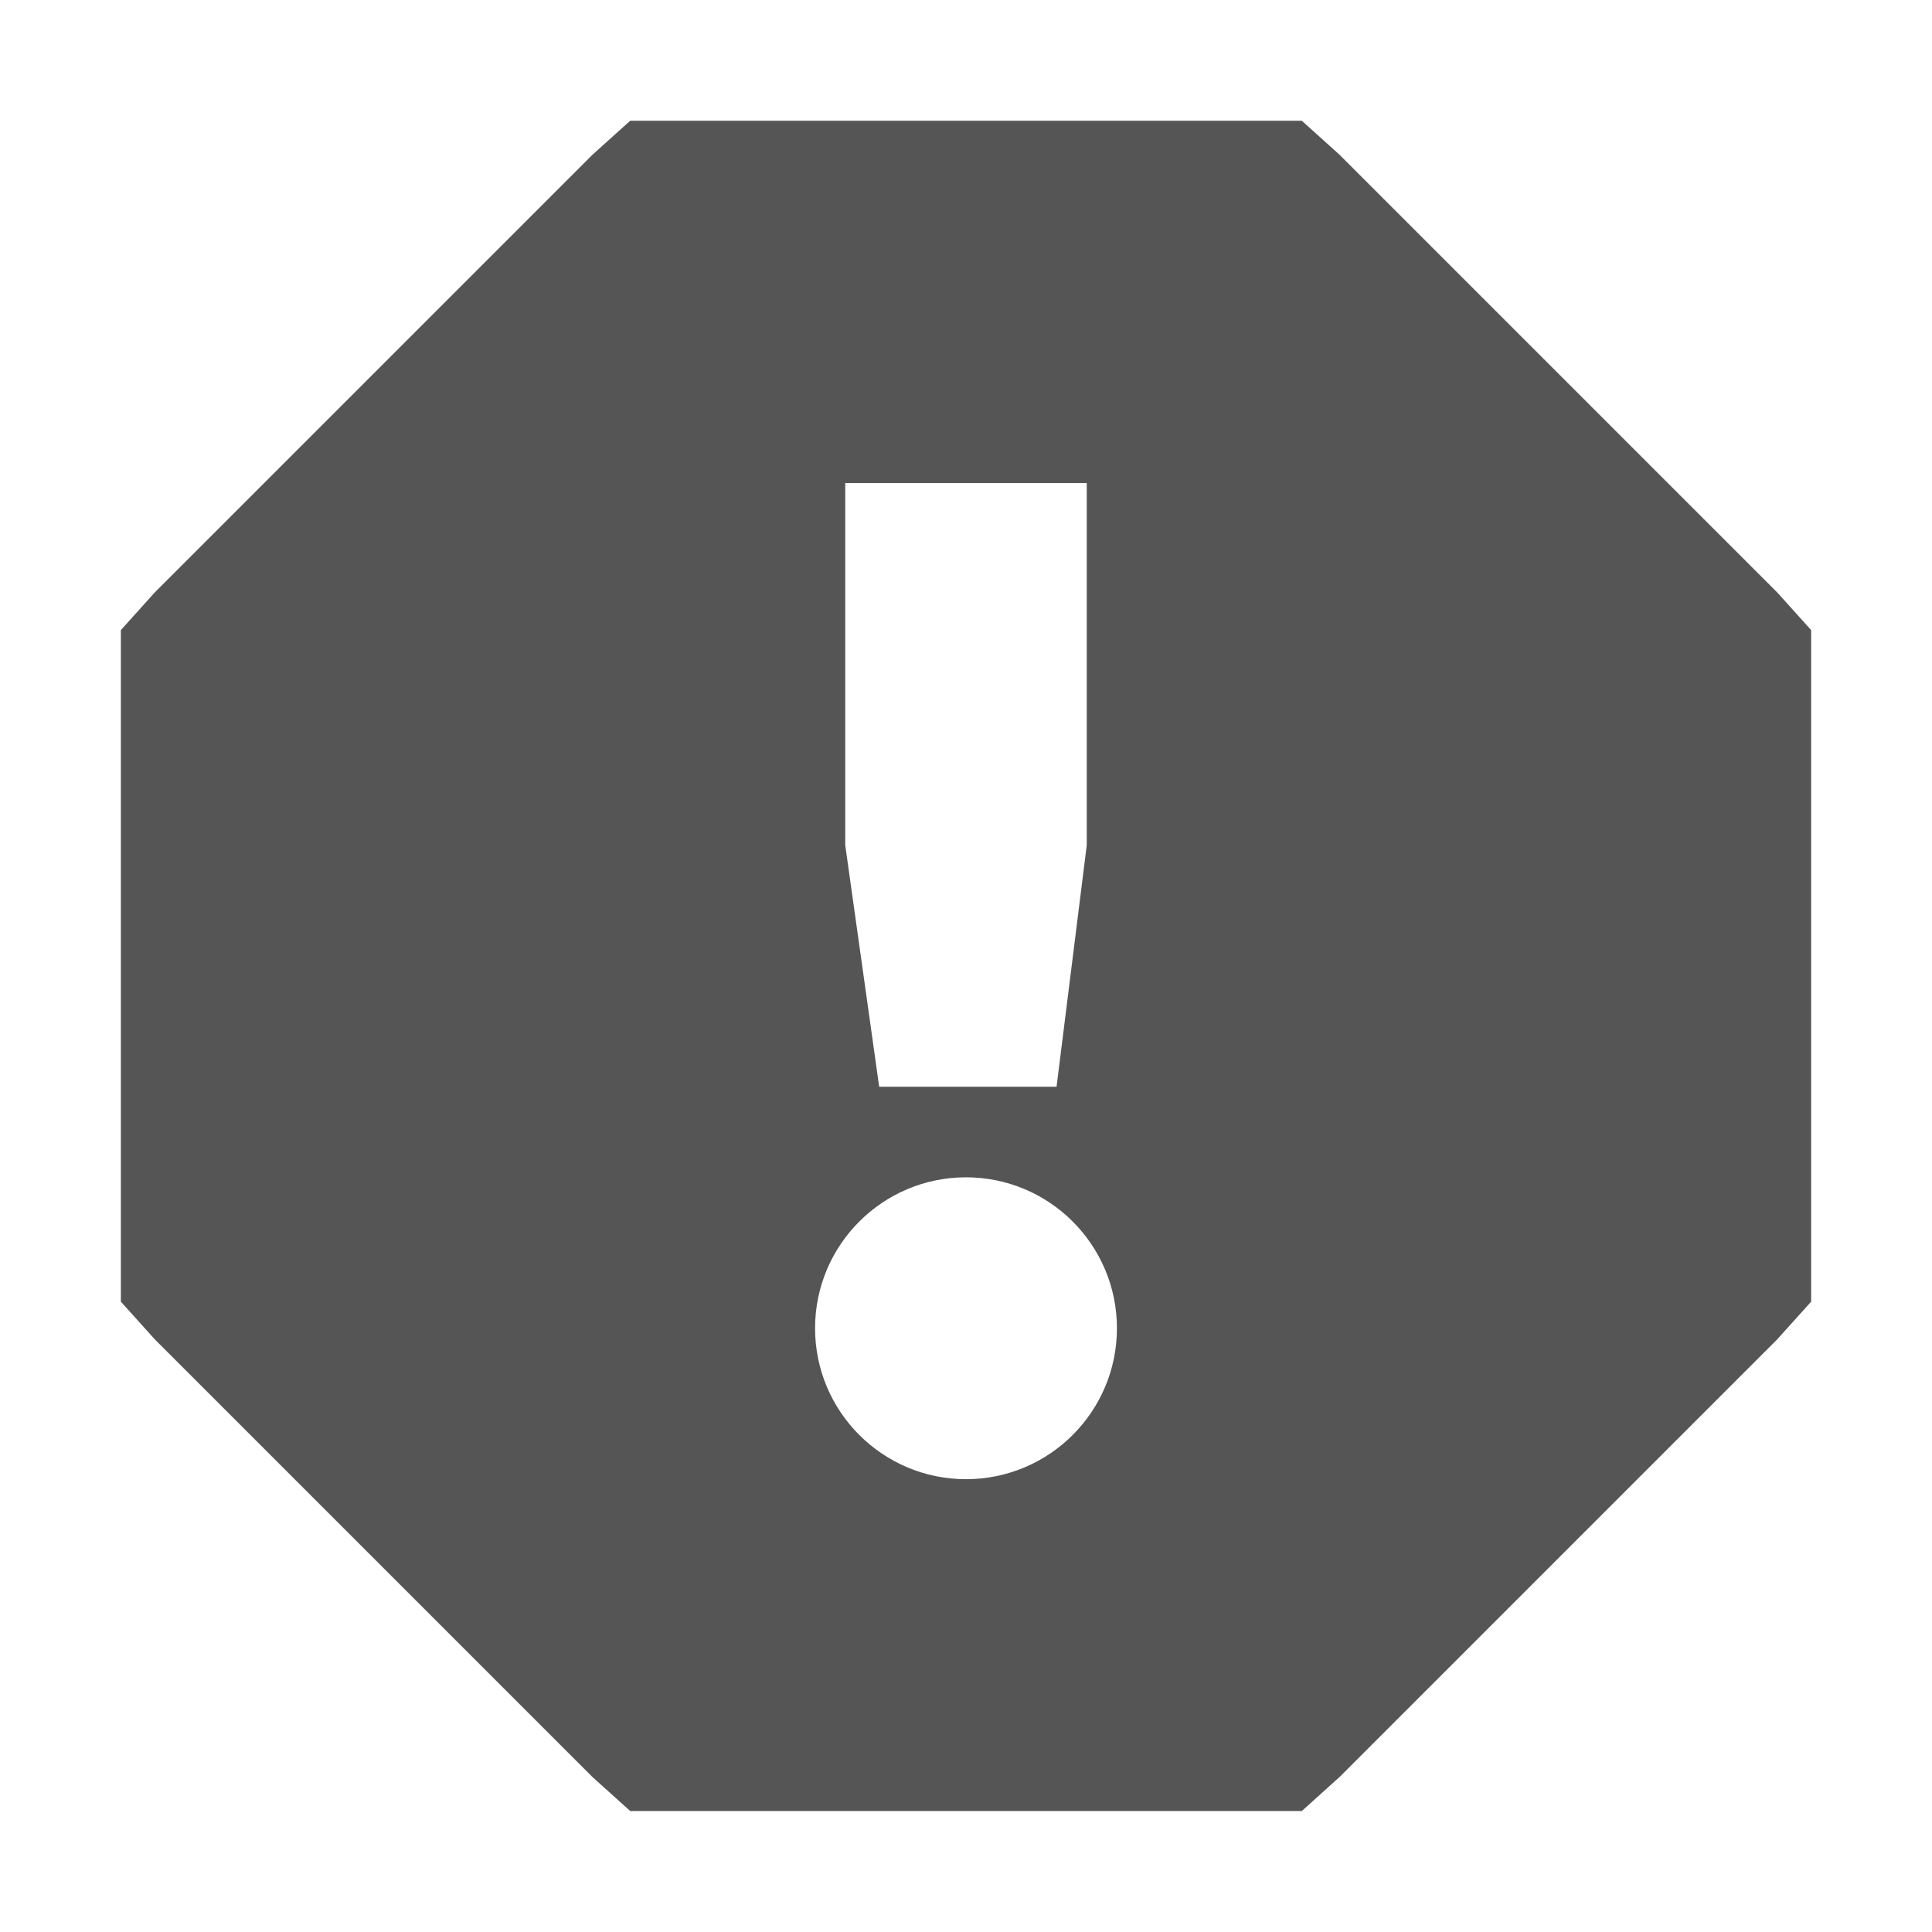 <?xml version='1.0' encoding='UTF-8' standalone='no'?>
<!-- Created with Inkscape (http://www.inkscape.org/) -->

<svg xmlns:cc='http://creativecommons.org/ns#' xmlns:dc='http://purl.org/dc/elements/1.1/' sodipodi:docname='spam-symbolic.svg' inkscape:export-filename='/home/sam/img/source-symbolic.png' inkscape:export-xdpi='270' inkscape:export-ydpi='270' height='16' id='svg7384' xmlns:inkscape='http://www.inkscape.org/namespaces/inkscape' xmlns:osb='http://www.openswatchbook.org/uri/2009/osb' xmlns:rdf='http://www.w3.org/1999/02/22-rdf-syntax-ns#' xmlns:sodipodi='http://sodipodi.sourceforge.net/DTD/sodipodi-0.dtd' style='enable-background:new' xmlns:svg='http://www.w3.org/2000/svg' version='1.1' inkscape:version='0.48.4 r9939' width='16' xmlns='http://www.w3.org/2000/svg'>
  <sodipodi:namedview inkscape:bbox-nodes='true' inkscape:bbox-paths='true' bordercolor='#666666' borderlayer='false' borderopacity='1' inkscape:current-layer='layer12' inkscape:cx='189.28486' inkscape:cy='190.54968' gridtolerance='10' inkscape:guide-bbox='true' guidetolerance='10' id='namedview88' inkscape:object-nodes='true' inkscape:object-paths='true' objecttolerance='10' pagecolor='#f7f7f7' inkscape:pageopacity='1' inkscape:pageshadow='2' showborder='false' showgrid='false' showguides='true' inkscape:showpageshadow='false' inkscape:snap-bbox='true' inkscape:snap-bbox-edge-midpoints='false' inkscape:snap-bbox-midpoints='false' inkscape:snap-center='false' inkscape:snap-global='true' inkscape:snap-grids='true' inkscape:snap-intersection-paths='true' inkscape:snap-midpoints='true' inkscape:snap-nodes='true' inkscape:snap-object-midpoints='true' inkscape:snap-others='true' inkscape:snap-page='false' inkscape:snap-smooth-nodes='true' inkscape:snap-to-guides='true' inkscape:window-height='716' inkscape:window-maximized='1' inkscape:window-width='1366' inkscape:window-x='0' inkscape:window-y='27' inkscape:zoom='1'>
    <inkscape:grid color='#000000' dotted='false' empcolor='#0800ff' empopacity='0.463' empspacing='4' enabled='true' id='grid4866' opacity='0.165' originx='-44px' originy='-71px' snapvisiblegridlinesonly='true' spacingx='0.25px' spacingy='0.25px' type='xygrid' visible='true'/>
  </sodipodi:namedview>
  <title id='title8473'>Paper Symbolic Icon Theme</title>
  <defs id='defs7386'>
    <linearGradient id='linearGradient5606' osb:paint='solid'>
      <stop id='stop5608' offset='0' style='stop-color:#000000;stop-opacity:1;'/>
    </linearGradient>
    <filter inkscape:collect='always' color-interpolation-filters='sRGB' id='filter7554'>
      <feBlend inkscape:collect='always' id='feBlend7556' in2='BackgroundImage' mode='darken'/>
    </filter>
  </defs>
  <g inkscape:groupmode='layer' id='layer9' inkscape:label='status' style='display:inline' transform='translate(-285,-146)'/>
  <g inkscape:groupmode='layer' id='layer10' inkscape:label='devices' style='display:inline;filter:url(#filter7554)' transform='translate(-285,-146)'/>
  <g inkscape:groupmode='layer' id='layer1' inkscape:label='places' style='display:inline' transform='translate(-44,-763)'/>
  <g inkscape:groupmode='layer' id='layer14' inkscape:label='mimetypes' style='display:inline' transform='translate(-285,-146)'/>
  <g inkscape:groupmode='layer' id='layer15' inkscape:label='emblems' style='display:inline' transform='translate(-285,-146)'/>
  <g inkscape:groupmode='layer' id='g71291' inkscape:label='emotes' style='display:inline' transform='translate(-285,-146)'/>
  <g inkscape:groupmode='layer' id='layer2' inkscape:label='categories' style='display:inline' transform='translate(-44,-613)'/>
  <g inkscape:groupmode='layer' id='g6058' inkscape:label='apps' style='display:inline' transform='translate(-44,-613)'/>
  <g inkscape:groupmode='layer' id='layer12' inkscape:label='actions' style='display:inline' transform='translate(-285,-146)'>
        <path inkscape:connector-curvature='0' d='m 290.219,147 -0.312,0.281 -3.625,3.625 -0.281,0.312 0,0.406 0,4.75 0,0.406 0.281,0.312 3.625,3.625 0.312,0.281 0.406,0 4.75,0 0.406,0 0.312,-0.281 3.625,-3.625 0.281,-0.312 0,-0.406 0,-4.75 0,-0.406 -0.281,-0.312 -3.625,-3.625 -0.312,-0.281 -0.406,0 -4.75,0 -0.406,0 z m 1.781,3 2,0 0,3 -0.25,2 -1.469,0 -0.281,-2 0,-3 z m 1,5.75 c 0.69,0 1.25,0.56 1.25,1.25 0,0.69 -0.56,1.25 -1.25,1.25 -0.69,0 -1.25,-0.56 -1.25,-1.25 0,-0.69 0.56,-1.25 1.25,-1.25 z' id='path3791' style='font-size:medium;font-style:normal;font-variant:normal;font-weight:normal;font-stretch:normal;text-indent:0;text-align:start;text-decoration:none;line-height:normal;letter-spacing:normal;word-spacing:normal;text-transform:none;direction:ltr;block-progression:tb;writing-mode:lr-tb;text-anchor:start;baseline-shift:baseline;color:#000000;fill:#555555;fill-opacity:1;stroke:none;stroke-width:1;marker:none;visibility:visible;display:inline;overflow:visible;enable-background:accumulate;font-family:Sans;-inkscape-font-specification:Sans'/>
  </g>
</svg>
